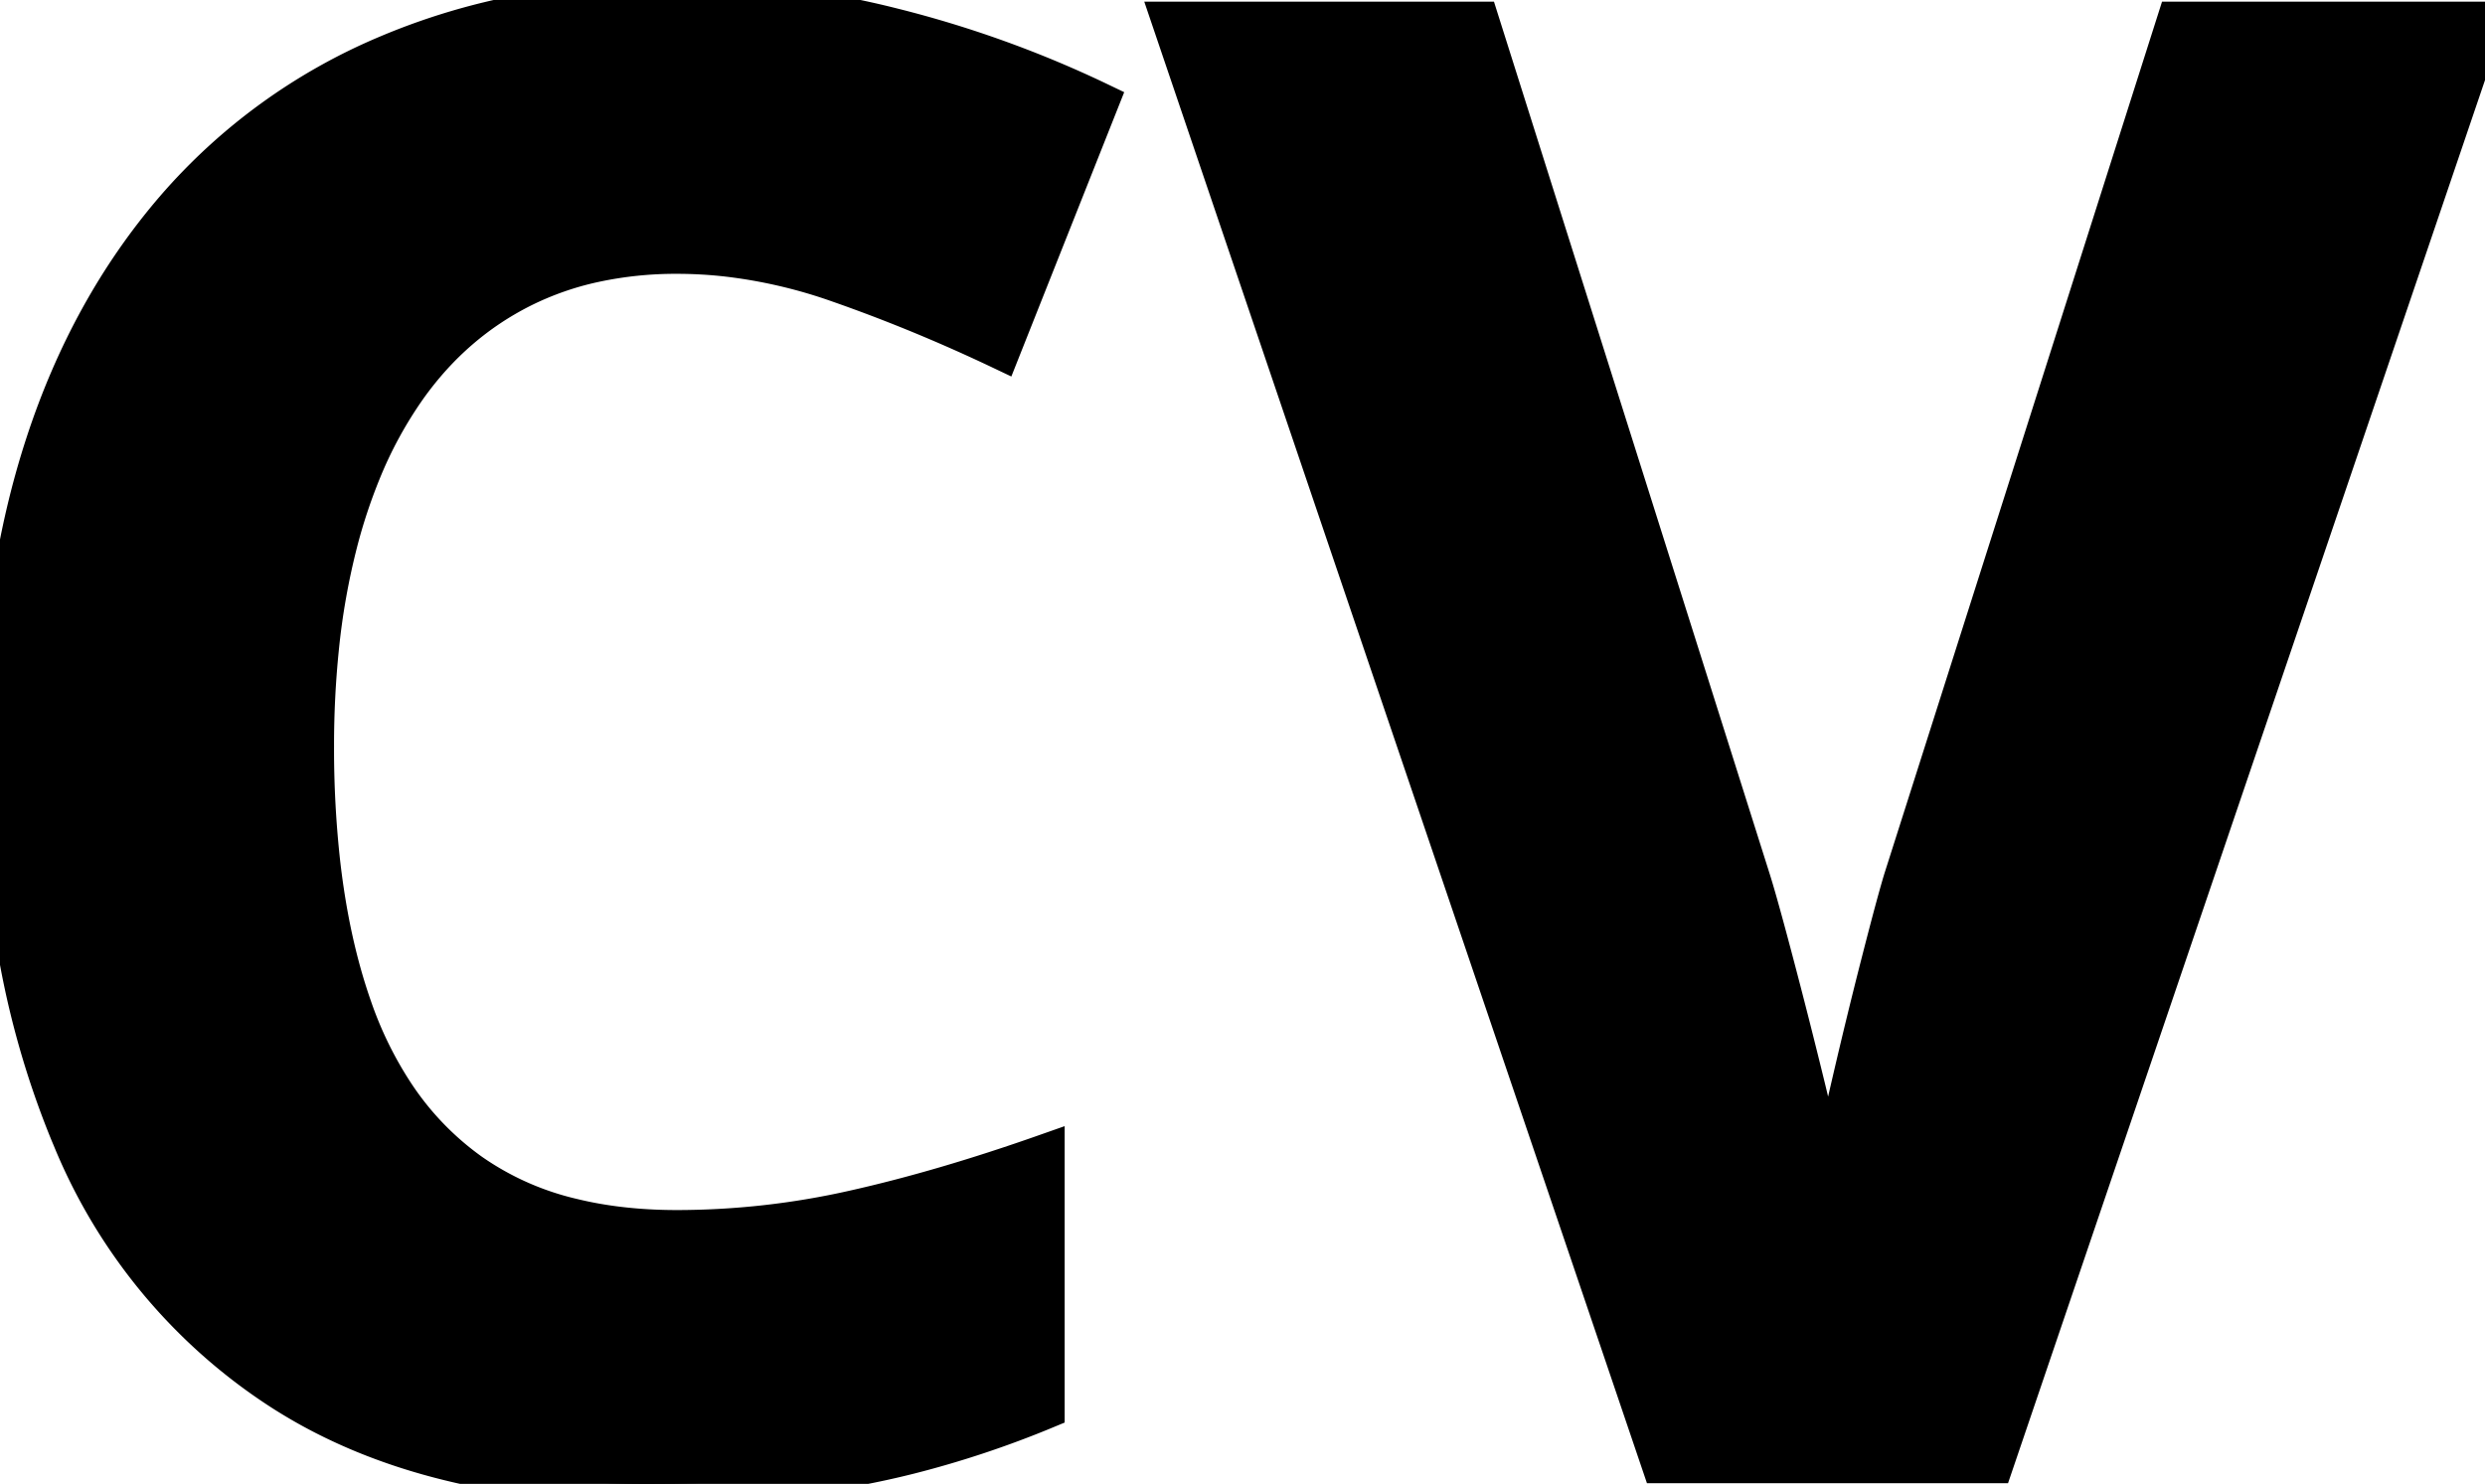 <svg width="61.45" height="36.695" viewBox="0 0 61.45 36.695" xmlns="http://www.w3.org/2000/svg"><g id="svgGroup" stroke-linecap="round" fill-rule="evenodd" font-size="9pt" stroke="#000" stroke-width="0.25mm" fill="black" style="stroke:#000;stroke-width:0.25mm;fill:black"><path d="M 53.809 0.513 L 61.45 0.513 L 49.317 36.206 L 41.065 36.206 L 28.955 0.513 L 36.597 0.513 L 43.311 21.753 Q 43.451 22.194 43.739 23.267 A 140.378 140.378 0 0 1 43.872 23.767 A 158.799 158.799 0 0 1 44.266 25.287 A 185.779 185.779 0 0 1 44.666 26.892 A 42 42 0 0 1 44.912 27.957 Q 45.016 28.433 45.091 28.848 A 17.298 17.298 0 0 1 45.215 29.614 Q 45.362 28.54 45.74 26.904 Q 46.118 25.269 46.497 23.792 A 140.499 140.499 0 0 1 46.668 23.13 Q 46.858 22.402 46.979 21.981 A 15.014 15.014 0 0 1 47.046 21.753 L 53.809 0.513 Z M 25.855 28.516 L 25.855 34.863 A 24.483 24.483 0 0 1 22.488 35.983 A 21.383 21.383 0 0 1 21.192 36.267 A 24.286 24.286 0 0 1 18.756 36.588 A 32.905 32.905 0 0 1 16.04 36.694 A 21.923 21.923 0 0 1 12.178 36.373 Q 9.984 35.981 8.204 35.107 A 12.324 12.324 0 0 1 6.97 34.412 A 13.552 13.552 0 0 1 1.763 28.143 A 16.422 16.422 0 0 1 1.709 28.015 A 21.612 21.612 0 0 1 0.351 23.103 A 29.895 29.895 0 0 1 0 18.408 Q 0 14.356 1.099 10.986 Q 2.198 7.617 4.322 5.151 A 14.234 14.234 0 0 1 9.571 1.343 A 16.213 16.213 0 0 1 13.609 0.222 A 21.385 21.385 0 0 1 16.748 0 A 21.829 21.829 0 0 1 22.083 0.671 A 26.965 26.965 0 0 1 27.198 2.515 L 24.756 8.667 Q 22.754 7.715 20.728 7.007 A 12.592 12.592 0 0 0 18.007 6.372 A 11.035 11.035 0 0 0 16.748 6.299 A 9.554 9.554 0 0 0 14.701 6.51 A 7.587 7.587 0 0 0 12.903 7.141 Q 11.231 7.984 10.095 9.57 A 10.364 10.364 0 0 0 8.941 11.687 A 13.596 13.596 0 0 0 8.374 13.403 A 17.612 17.612 0 0 0 7.909 16.028 A 23.502 23.502 0 0 0 7.788 18.457 A 25.445 25.445 0 0 0 7.943 21.348 Q 8.11 22.802 8.455 24.044 A 13.624 13.624 0 0 0 8.728 24.915 A 9.54 9.54 0 0 0 9.771 27.044 A 7.357 7.357 0 0 0 11.646 28.992 A 7.253 7.253 0 0 0 14.152 30.107 Q 15.148 30.351 16.312 30.389 A 13.383 13.383 0 0 0 16.748 30.396 A 19.93 19.93 0 0 0 21.106 29.907 Q 23.291 29.419 25.855 28.516 Z" vector-effect="non-scaling-stroke"/></g></svg>